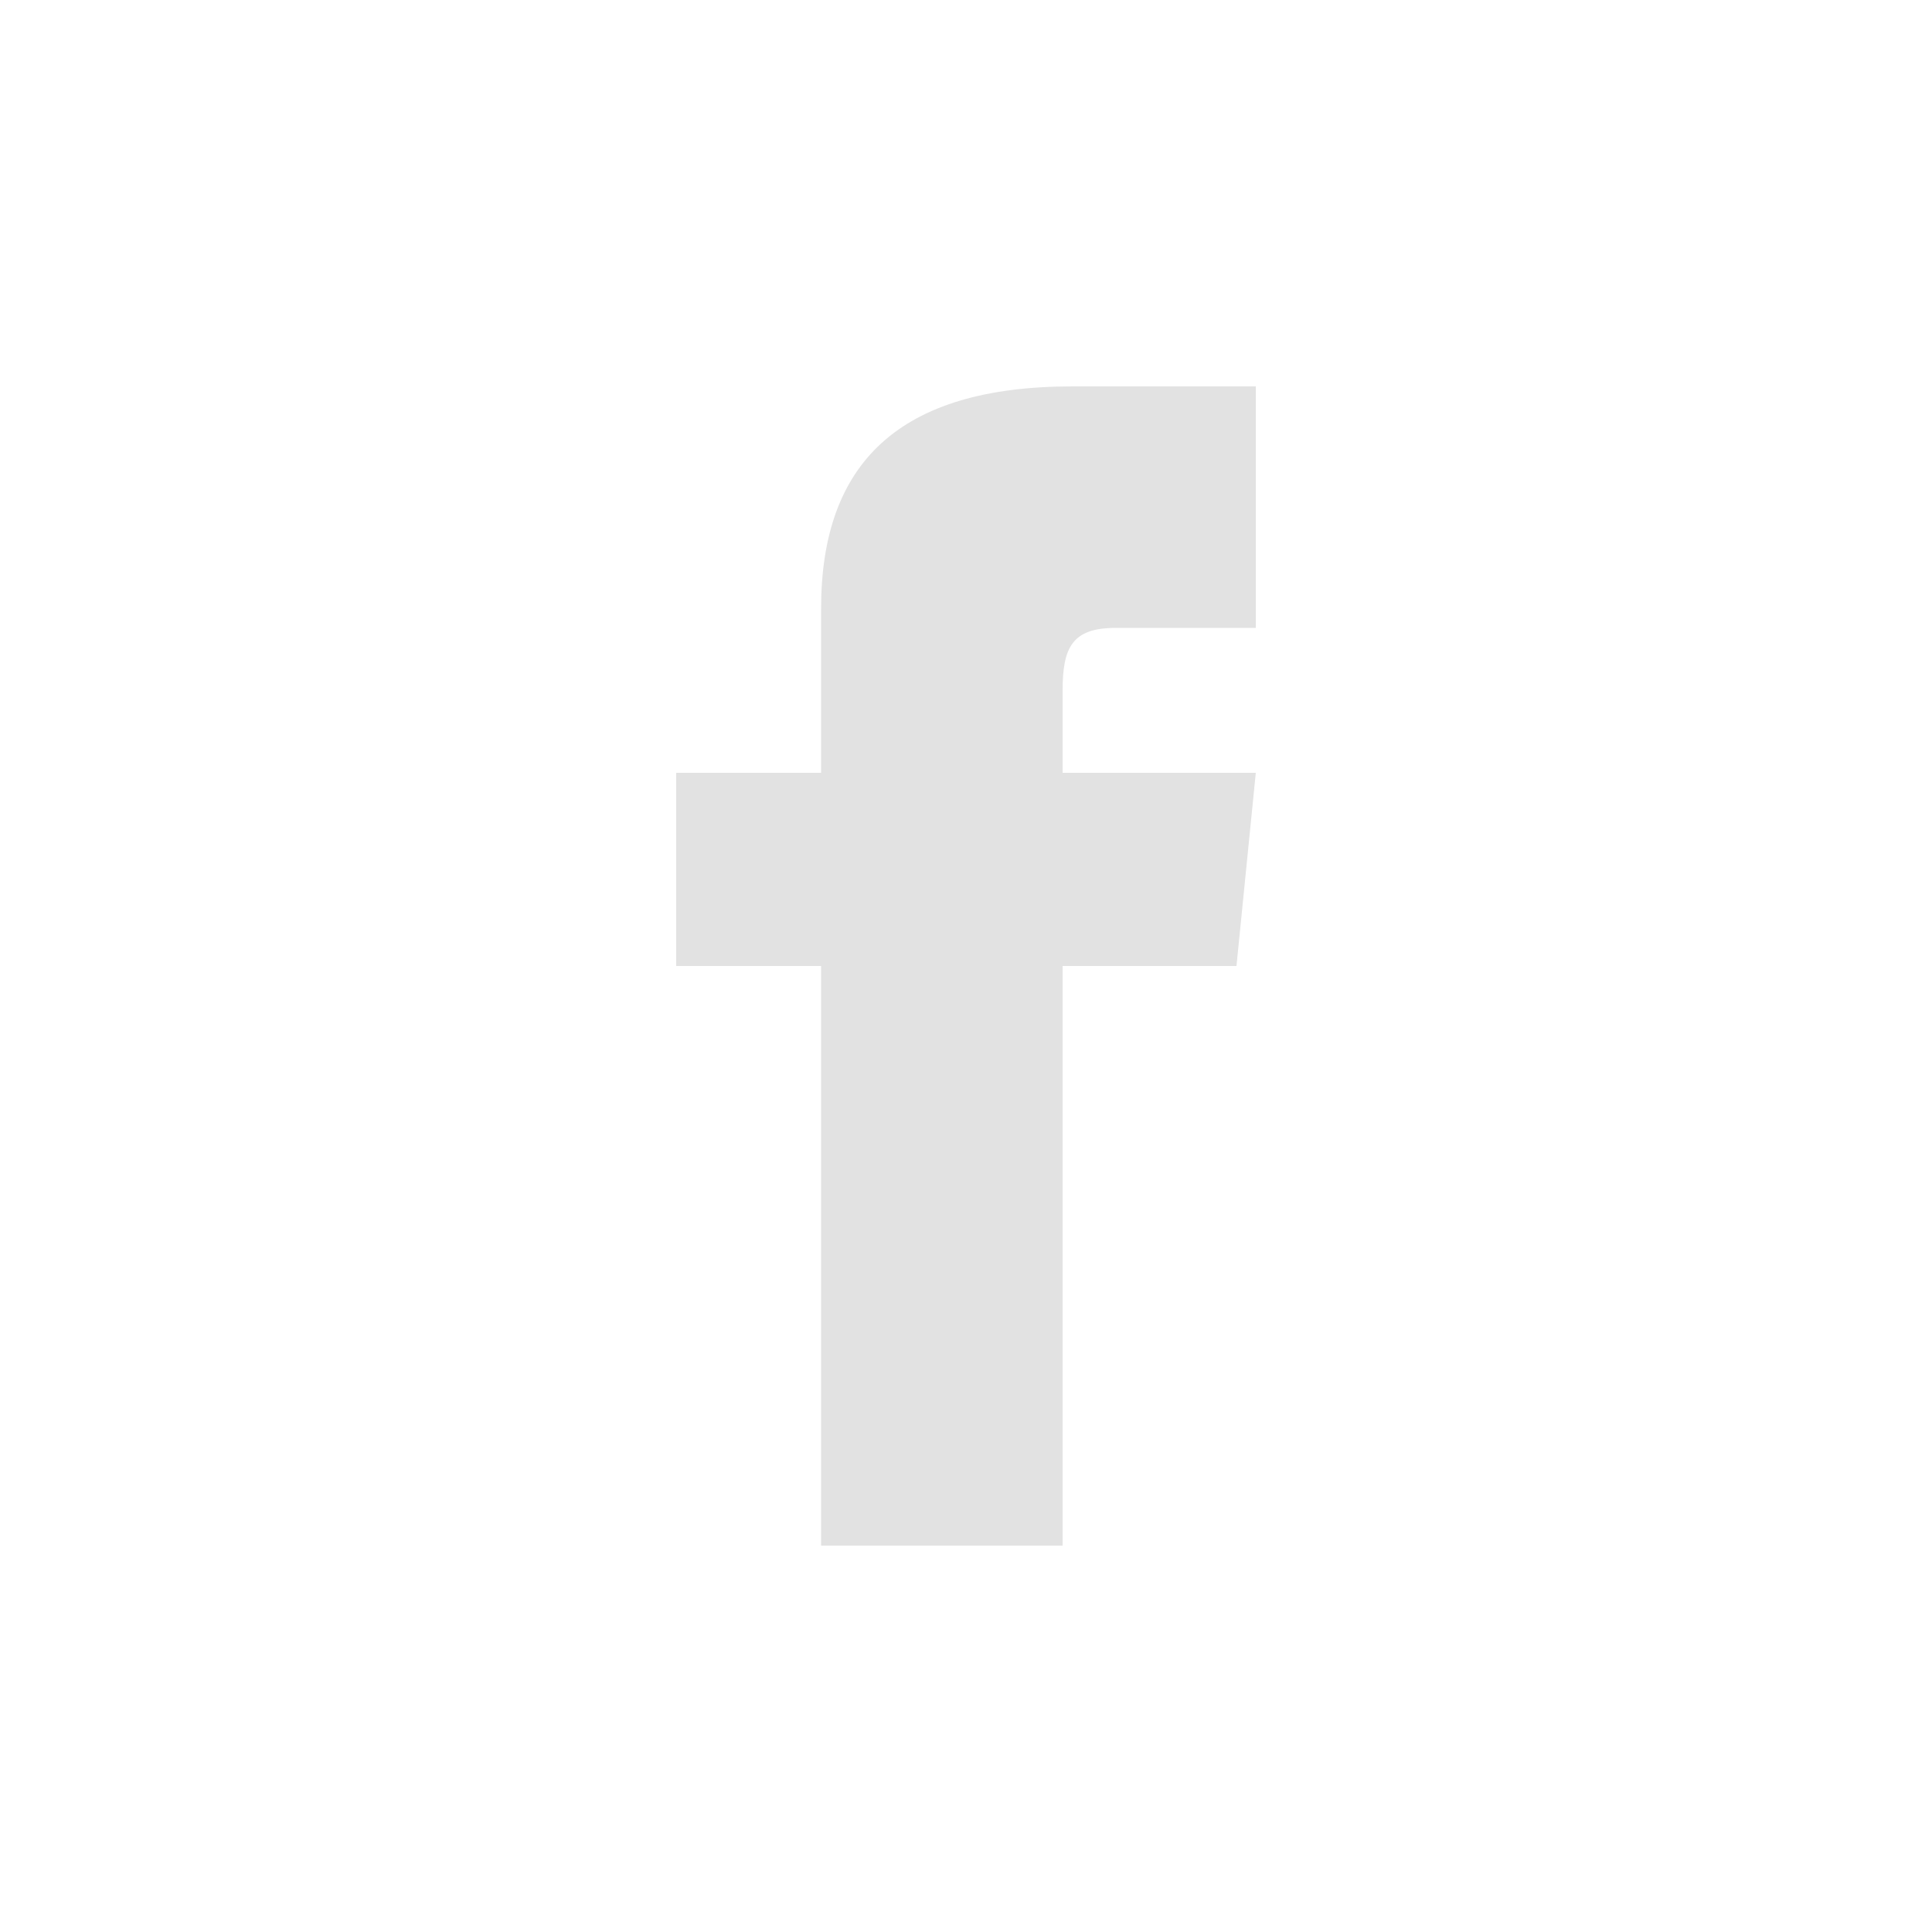 <svg width="32" height="32" viewBox="0 0 32 32" fill="none" xmlns="http://www.w3.org/2000/svg">
<path d="M13.6 12.8H11.2V16H13.6V25.6H17.6V16H20.48L20.8 12.8H17.6V11.44C17.6 10.72 17.76 10.4 18.48 10.4H20.8V6.4H17.76C14.88 6.4 13.6 7.68 13.6 10.08V12.8Z" fill="#E2E2E2"/>
</svg>

